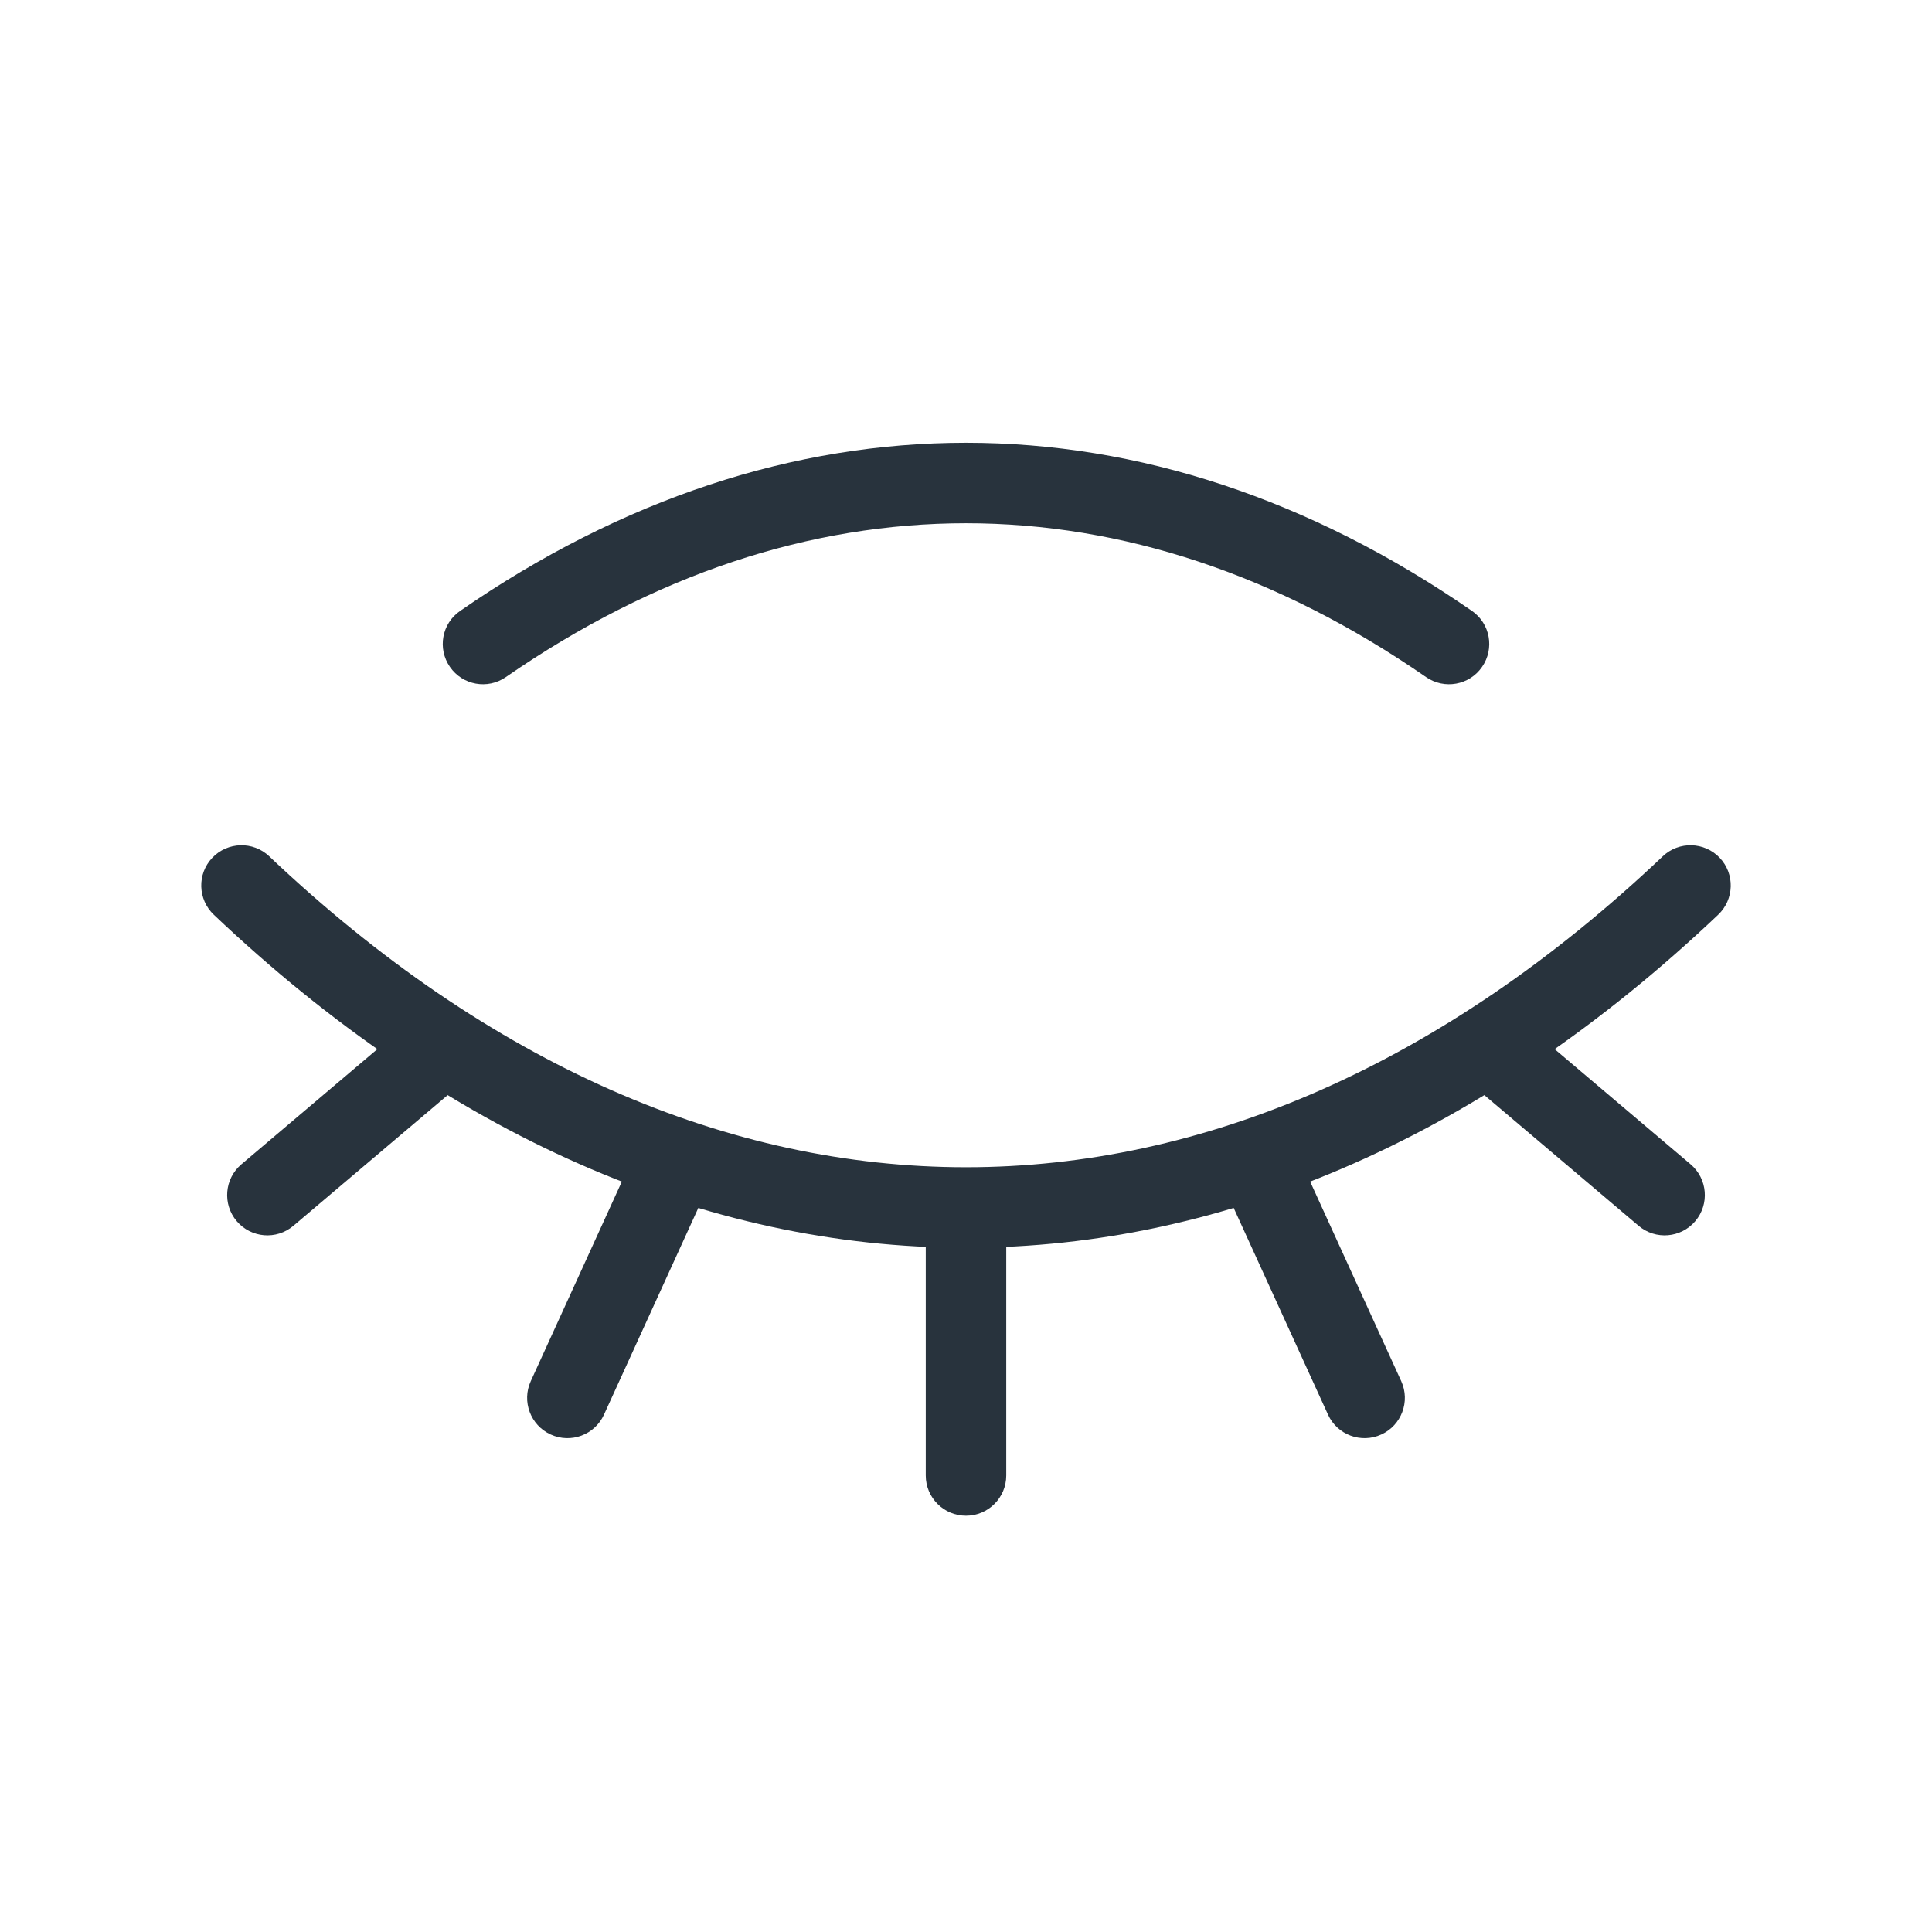 <svg width="24" height="24" viewBox="0 0 24 24" fill="none" xmlns="http://www.w3.org/2000/svg">
<path fill-rule="evenodd" clip-rule="evenodd" d="M12 15.5C8.754 15.5 5.542 14.099 2.656 11.363C2.456 11.173 2.447 10.856 2.637 10.656C2.827 10.456 3.144 10.447 3.344 10.637C6.083 13.234 9.059 14.5 12 14.5C14.941 14.5 17.917 13.234 20.656 10.637C20.856 10.447 21.173 10.456 21.363 10.656C21.553 10.856 21.544 11.173 21.344 11.363C18.458 14.099 15.246 15.5 12 15.5Z" fill="#28333D"/>
<path fill-rule="evenodd" clip-rule="evenodd" d="M2.998 14.464L5.177 12.618L5.823 13.382L3.645 15.227C3.434 15.406 3.119 15.38 2.94 15.169C2.762 14.958 2.788 14.643 2.998 14.464Z" fill="#28333D"/>
<path fill-rule="evenodd" clip-rule="evenodd" d="M6.593 17.158L7.911 14.27L8.821 14.685L7.503 17.573C7.389 17.824 7.092 17.935 6.841 17.82C6.59 17.706 6.479 17.409 6.593 17.158Z" fill="#28333D"/>
<path fill-rule="evenodd" clip-rule="evenodd" d="M21.002 14.464L18.823 12.618L18.177 13.382L20.355 15.227C20.566 15.406 20.881 15.38 21.06 15.169C21.238 14.958 21.212 14.643 21.002 14.464Z" fill="#28333D"/>
<path fill-rule="evenodd" clip-rule="evenodd" d="M17.407 17.158L16.089 14.27L15.179 14.685L16.497 17.573C16.611 17.824 16.908 17.935 17.159 17.82C17.41 17.706 17.521 17.409 17.407 17.158Z" fill="#28333D"/>
<path fill-rule="evenodd" clip-rule="evenodd" d="M11.5 18.329V15H12.5V18.329C12.5 18.605 12.276 18.829 12 18.829C11.724 18.829 11.5 18.605 11.5 18.329Z" fill="#28333D"/>
<path fill-rule="evenodd" clip-rule="evenodd" d="M18.411 8.284C18.254 8.512 17.943 8.568 17.715 8.411C14.032 5.863 9.968 5.863 6.284 8.411C6.057 8.568 5.746 8.512 5.589 8.284C5.432 8.057 5.488 7.746 5.716 7.589C9.741 4.804 14.259 4.804 18.285 7.589C18.512 7.746 18.568 8.057 18.411 8.284Z" fill="#28333D"/>
</svg>
